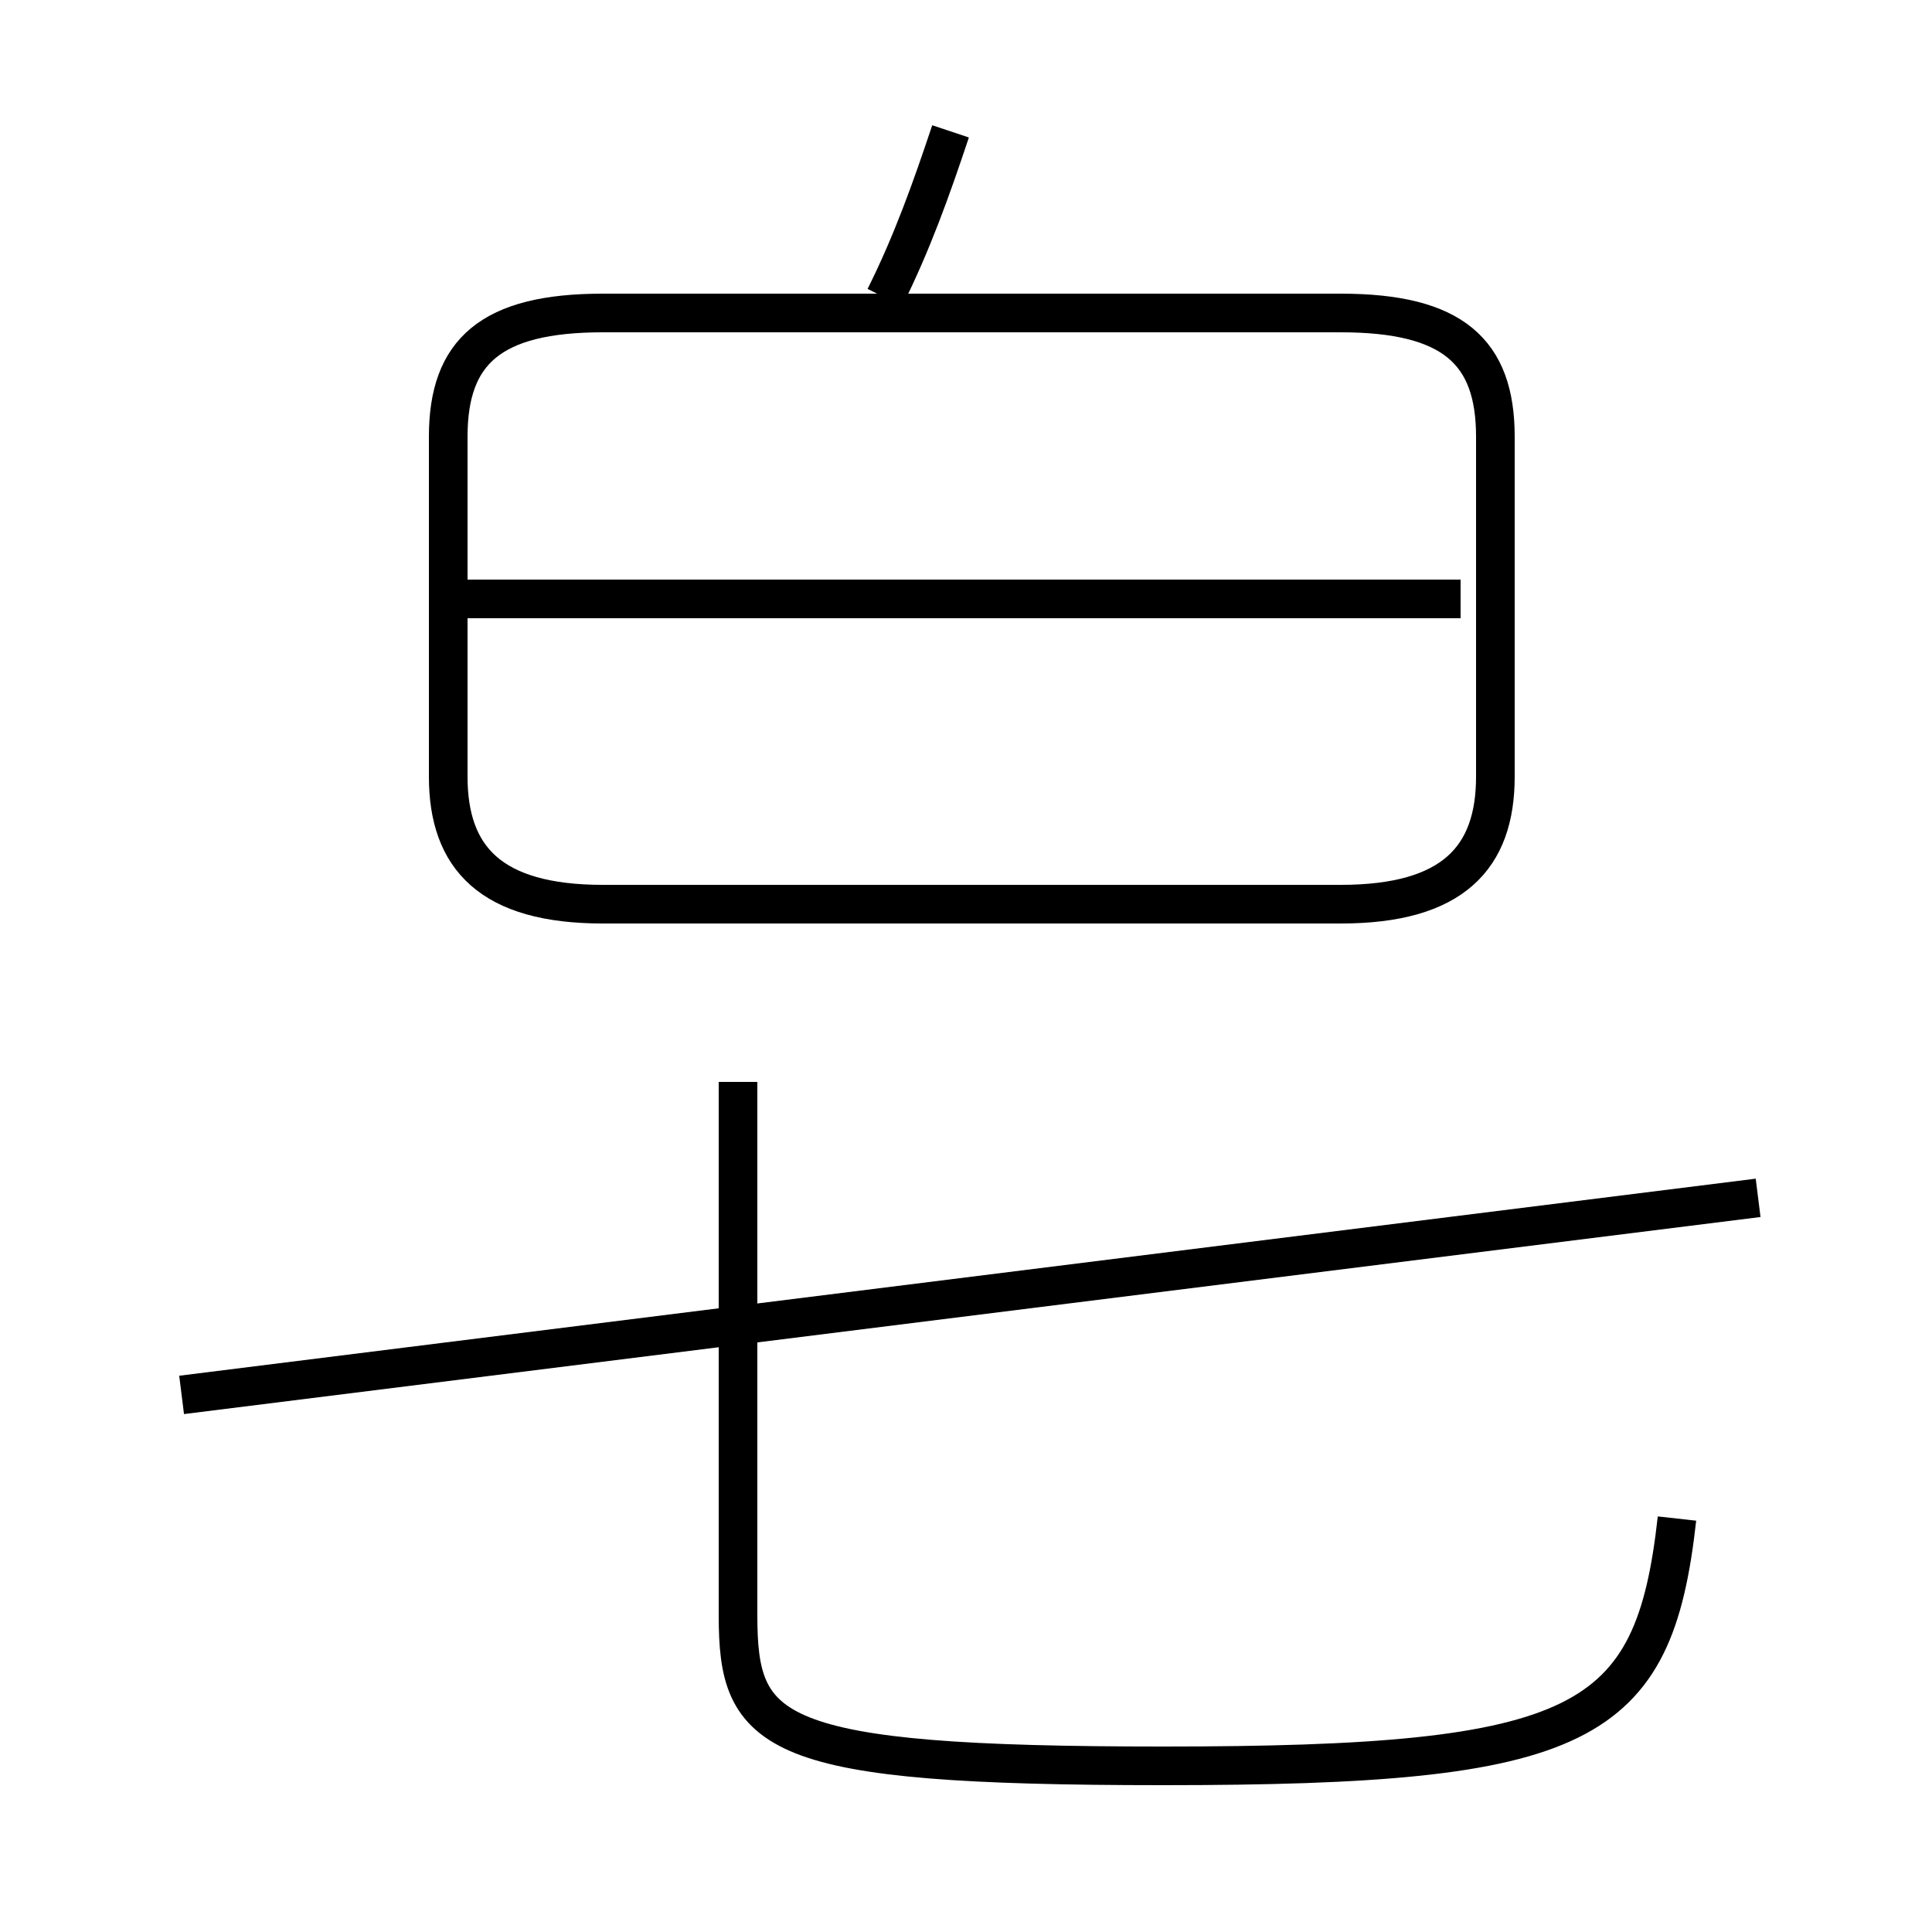 <?xml version='1.0' encoding='utf8'?>
<svg viewBox="0.0 -6.0 50.0 50.0" version="1.1" xmlns="http://www.w3.org/2000/svg">
<rect x="0.0" y="-6.0" width="50.0" height="50.0" fill="#808080" stroke="none"/>
<rect x="-1000" y="-1000" width="2000" height="2000" stroke="white" fill="white"/>
<g style="fill:white;stroke:#000000;  stroke-width:1">
<path d="M 19.1 -16.0 L 19.1 -2.2 C 19.1 0.9 19.9 1.7 30.1 1.7 C 41.0 1.7 42.8 0.7 43.4 -4.7 M 4.7 -7.9 L 45.5 -13.0 M 37.8 -28.5 L 11.9 -28.5 M 15.6 -20.6 L 34.7 -20.6 C 37.6 -20.6 38.7 -21.8 38.7 -23.9 L 38.7 -32.7 C 38.7 -34.9 37.6 -35.9 34.7 -35.9 L 15.6 -35.9 C 12.7 -35.9 11.6 -34.9 11.6 -32.7 L 11.6 -23.9 C 11.6 -21.8 12.7 -20.6 15.6 -20.6 Z M 22.9 -36.3 C 23.6 -37.7 24.1 -39.1 24.6 -40.6" transform="translate(0.0 38.0)" />
</g>
</svg>